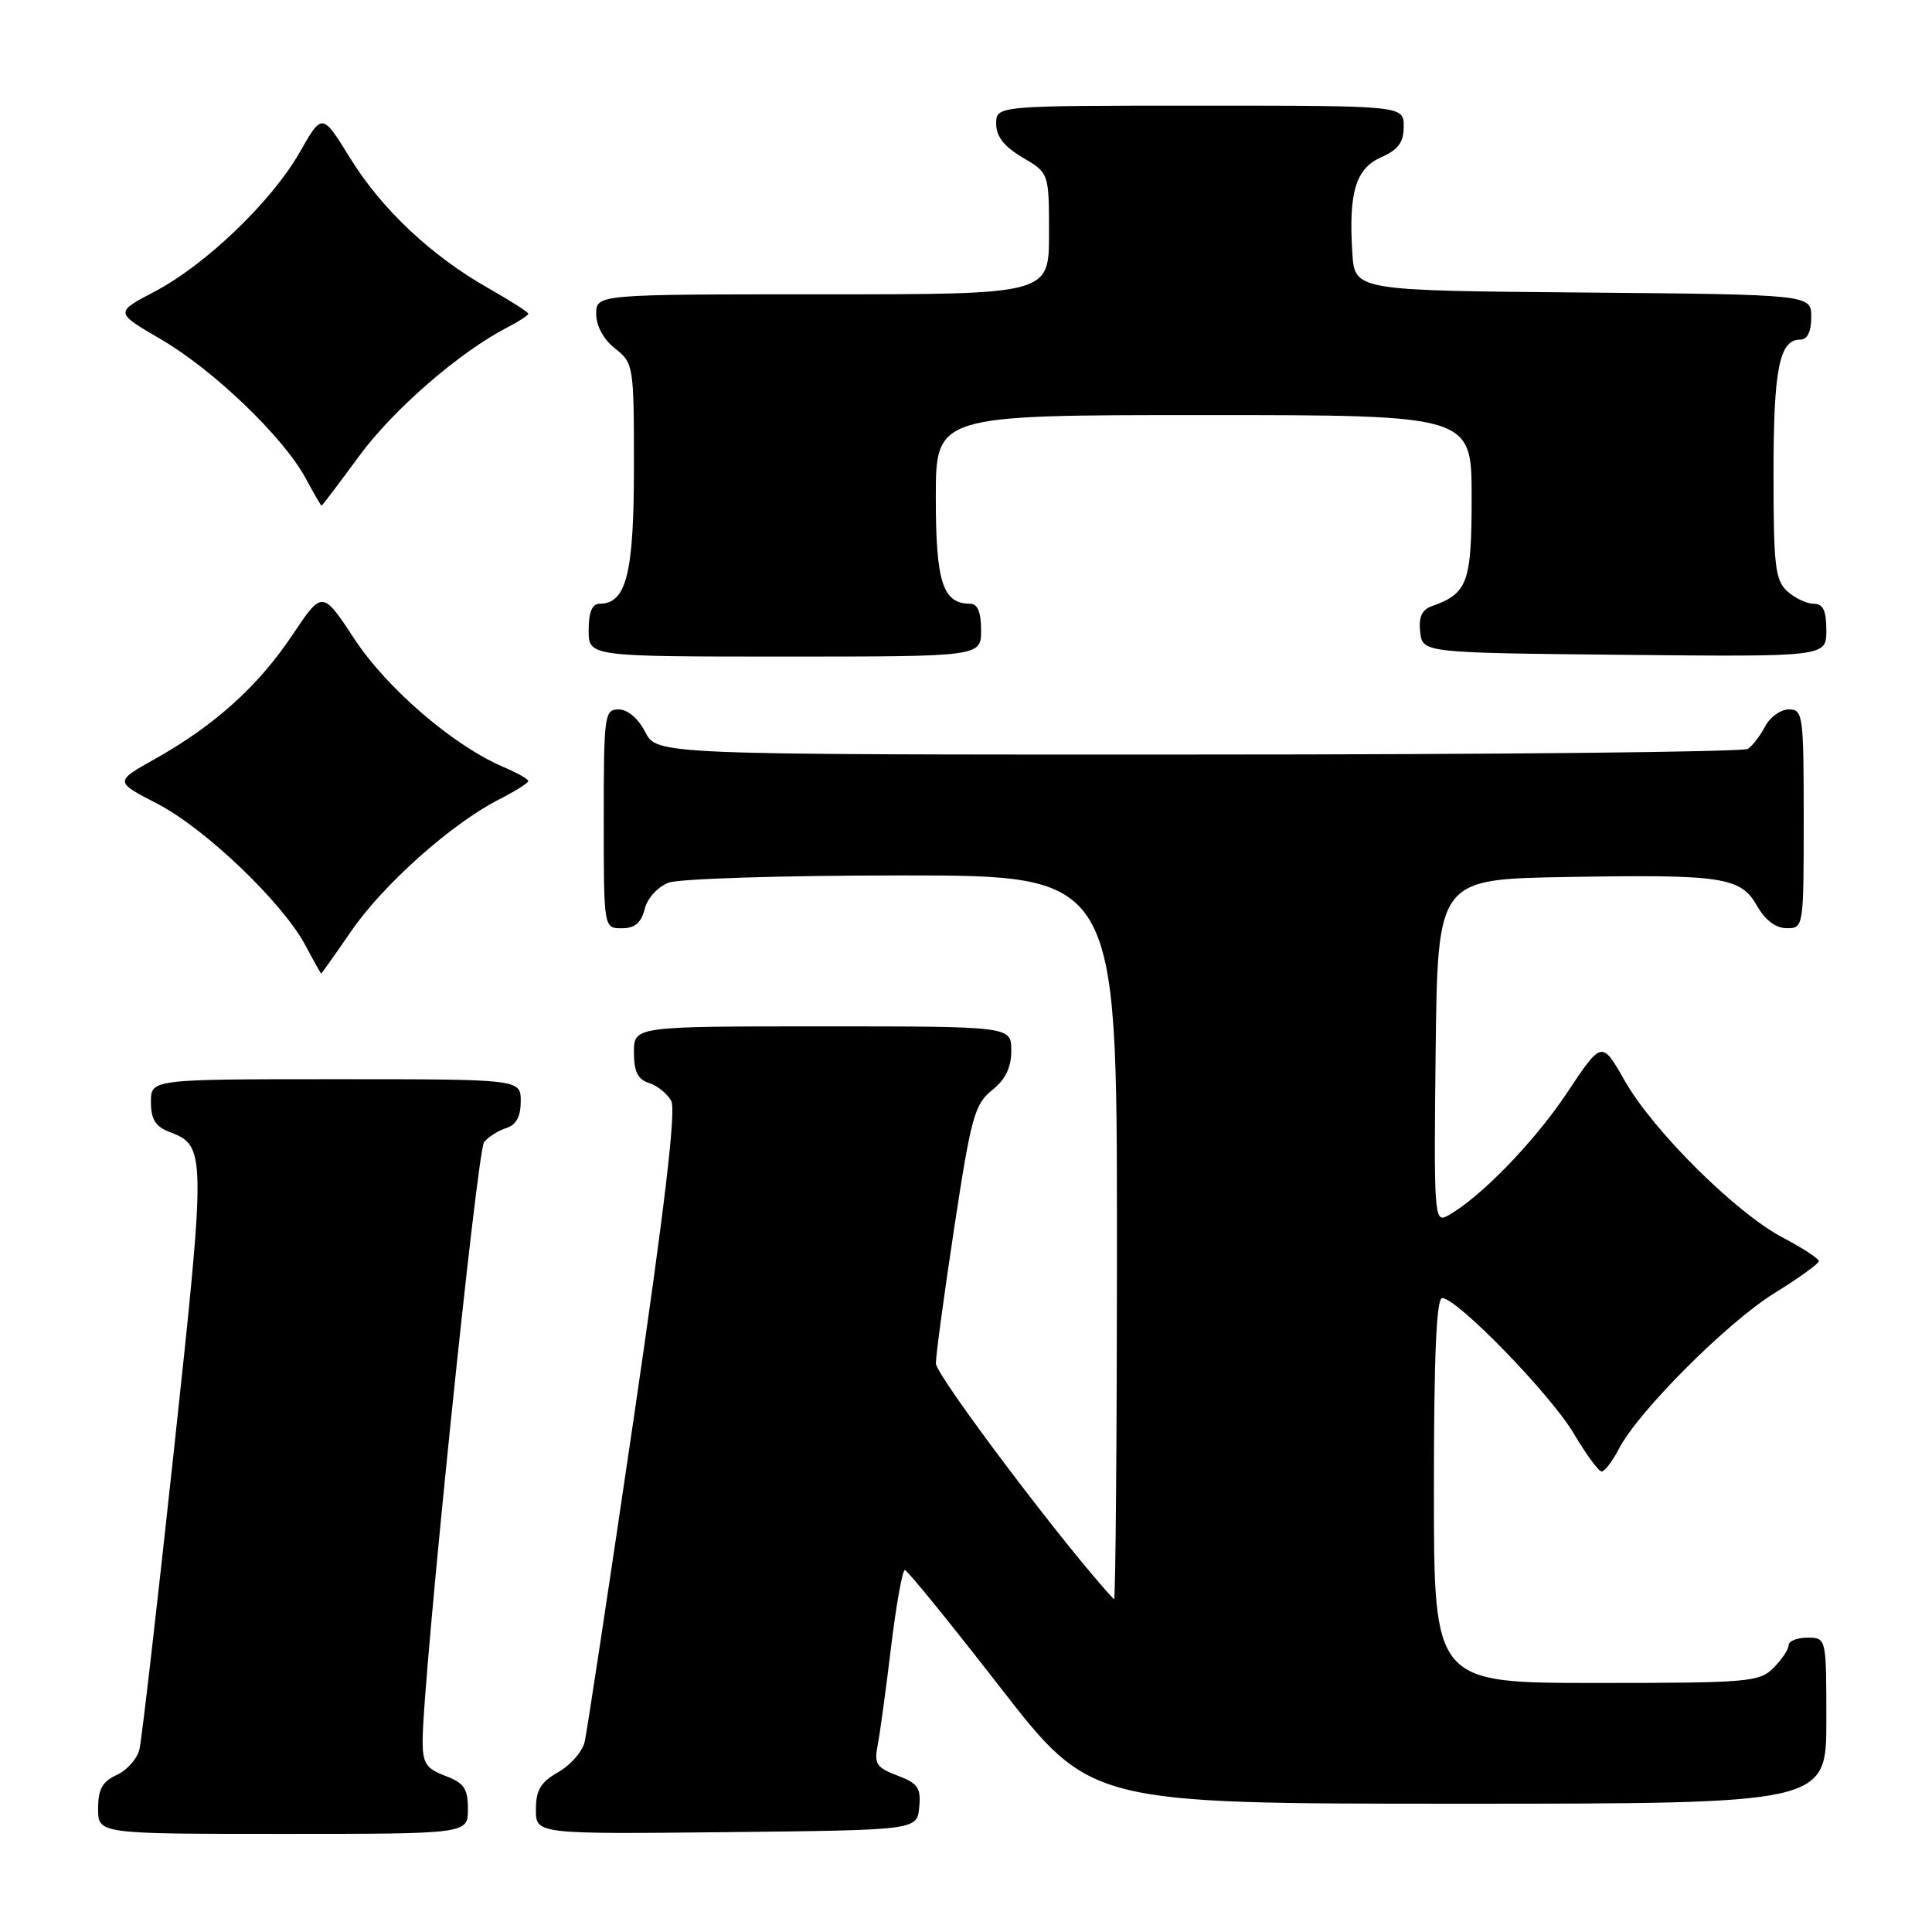 <?xml version="1.0" encoding="UTF-8" standalone="no"?>
<!DOCTYPE svg PUBLIC "-//W3C//DTD SVG 1.1//EN" "http://www.w3.org/Graphics/SVG/1.1/DTD/svg11.dtd" >
<svg xmlns="http://www.w3.org/2000/svg" xmlns:xlink="http://www.w3.org/1999/xlink" version="1.1" viewBox="0 0 256 256">
 <g >
 <path fill="currentColor"
d=" M 62.00 239.72 C 62.00 236.99 61.49 236.25 59.00 235.31 C 56.46 234.35 56.00 233.64 56.00 230.71 C 56.00 222.69 63.21 152.45 64.15 151.32 C 64.72 150.63 66.04 149.80 67.09 149.47 C 68.40 149.06 69.00 147.94 69.00 145.93 C 69.00 143.00 69.00 143.00 44.50 143.00 C 20.00 143.00 20.00 143.00 20.00 146.02 C 20.00 148.31 20.60 149.28 22.44 149.98 C 27.31 151.83 27.32 152.48 23.04 192.23 C 20.83 212.73 18.78 230.53 18.48 231.78 C 18.19 233.04 16.83 234.57 15.47 235.19 C 13.56 236.07 13.00 237.08 13.00 239.66 C 13.00 243.00 13.00 243.00 37.50 243.00 C 62.00 243.00 62.00 243.00 62.00 239.72 Z  M 121.80 239.49 C 122.05 236.90 121.64 236.30 118.91 235.27 C 116.15 234.23 115.81 233.71 116.29 231.29 C 116.59 229.75 117.39 223.89 118.07 218.25 C 118.75 212.61 119.58 208.02 119.90 208.04 C 120.23 208.06 125.90 215.04 132.50 223.54 C 144.50 239.00 144.50 239.00 193.25 239.00 C 242.00 239.00 242.00 239.00 242.00 228.00 C 242.00 217.00 242.00 217.00 239.50 217.00 C 238.12 217.00 237.00 217.45 237.00 218.00 C 237.00 218.55 236.10 219.90 235.00 221.00 C 233.12 222.88 231.67 223.00 211.50 223.00 C 190.00 223.00 190.00 223.00 190.00 197.50 C 190.00 179.66 190.33 172.00 191.10 172.00 C 193.06 172.00 205.42 184.72 208.50 189.90 C 210.15 192.69 211.83 194.97 212.22 194.98 C 212.62 194.99 213.65 193.64 214.51 191.98 C 217.08 187.01 228.90 175.19 235.15 171.33 C 238.37 169.34 241.00 167.44 241.00 167.11 C 241.00 166.77 238.86 165.37 236.25 164.00 C 230.00 160.71 219.06 149.85 215.27 143.18 C 212.25 137.86 212.25 137.86 207.58 144.89 C 203.25 151.39 195.95 158.88 191.73 161.14 C 190.06 162.04 189.98 160.83 190.23 139.30 C 190.50 116.50 190.50 116.50 207.50 116.21 C 228.31 115.85 230.64 116.20 232.83 120.05 C 233.90 121.93 235.31 122.99 236.75 122.99 C 238.98 123.00 239.00 122.87 239.00 108.50 C 239.00 94.75 238.90 94.00 237.04 94.00 C 235.95 94.00 234.54 95.01 233.89 96.25 C 233.23 97.49 232.21 98.83 231.60 99.23 C 231.00 99.64 198.22 99.98 158.78 99.98 C 87.05 100.00 87.05 100.00 85.50 97.00 C 84.57 95.20 83.16 94.00 81.97 94.00 C 80.10 94.00 80.00 94.73 80.00 108.50 C 80.00 123.00 80.00 123.00 82.39 123.00 C 84.12 123.00 84.96 122.29 85.42 120.46 C 85.78 119.02 87.15 117.51 88.59 116.96 C 90.01 116.43 103.72 116.00 119.57 116.00 C 148.00 116.00 148.00 116.00 148.00 164.17 C 148.00 190.66 147.82 212.15 147.61 211.92 C 141.51 205.44 124.00 182.25 124.01 180.66 C 124.02 179.47 125.13 171.30 126.47 162.50 C 128.67 148.03 129.15 146.30 131.45 144.46 C 133.23 143.04 134.00 141.45 134.00 139.21 C 134.00 136.00 134.00 136.00 109.00 136.00 C 84.00 136.00 84.00 136.00 84.00 139.43 C 84.00 141.99 84.51 143.03 86.00 143.50 C 87.10 143.85 88.43 144.93 88.95 145.90 C 89.60 147.12 88.04 160.28 83.95 188.09 C 80.68 210.31 77.77 229.54 77.47 230.82 C 77.17 232.09 75.60 233.89 73.97 234.82 C 71.64 236.14 71.01 237.20 71.01 239.77 C 71.00 243.03 71.00 243.03 96.25 242.77 C 121.50 242.50 121.50 242.50 121.80 239.49 Z  M 46.56 123.35 C 50.79 117.20 59.84 109.14 66.07 105.96 C 68.23 104.86 70.00 103.75 70.00 103.49 C 70.00 103.24 68.54 102.41 66.75 101.65 C 60.13 98.84 51.29 91.25 46.98 84.69 C 42.71 78.21 42.71 78.21 38.74 84.15 C 34.23 90.90 28.44 96.12 20.58 100.54 C 15.17 103.57 15.17 103.57 20.83 106.49 C 27.17 109.76 37.46 119.60 40.48 125.28 C 41.56 127.32 42.50 129.00 42.56 129.00 C 42.62 129.00 44.42 126.46 46.56 123.35 Z  M 130.00 83.50 C 130.00 81.13 129.54 80.00 128.57 80.00 C 124.92 80.00 124.00 77.17 124.00 65.93 C 124.00 55.00 124.00 55.00 159.50 55.00 C 195.00 55.00 195.00 55.00 195.00 65.85 C 195.00 77.24 194.49 78.63 189.68 80.34 C 188.40 80.80 187.96 81.80 188.18 83.74 C 188.50 86.50 188.50 86.50 215.25 86.77 C 242.00 87.03 242.00 87.03 242.00 83.52 C 242.00 80.90 241.57 80.00 240.33 80.00 C 239.41 80.00 237.83 79.26 236.83 78.35 C 235.22 76.89 235.00 74.99 235.00 62.78 C 235.00 48.88 235.77 45.00 238.54 45.00 C 239.49 45.00 240.00 43.97 240.00 42.01 C 240.00 39.03 240.00 39.03 209.75 38.76 C 179.50 38.50 179.50 38.50 179.19 33.50 C 178.68 25.50 179.64 22.32 183.03 20.83 C 185.29 19.83 186.00 18.85 186.00 16.76 C 186.00 14.00 186.00 14.00 159.00 14.00 C 132.00 14.00 132.00 14.00 132.00 16.40 C 132.00 18.09 133.05 19.42 135.50 20.87 C 139.00 22.93 139.00 22.93 139.00 30.97 C 139.00 39.00 139.00 39.00 109.00 39.00 C 79.00 39.00 79.00 39.00 79.00 41.61 C 79.00 43.19 79.98 44.98 81.50 46.18 C 83.95 48.11 84.00 48.42 84.00 61.85 C 84.00 76.01 83.00 80.00 79.44 80.00 C 78.46 80.00 78.00 81.12 78.00 83.50 C 78.00 87.00 78.00 87.00 104.00 87.00 C 130.00 87.00 130.00 87.00 130.00 83.50 Z  M 47.59 60.43 C 52.11 54.27 60.85 46.68 67.21 43.39 C 68.74 42.60 70.00 41.78 70.00 41.57 C 70.00 41.36 67.64 39.85 64.75 38.21 C 57.13 33.89 50.56 27.71 46.37 20.91 C 42.69 14.96 42.69 14.96 39.72 20.17 C 35.97 26.73 27.24 35.10 20.45 38.66 C 15.22 41.40 15.22 41.40 21.31 44.95 C 28.26 48.99 37.57 57.93 40.48 63.34 C 41.57 65.35 42.52 67.00 42.61 67.00 C 42.70 67.00 44.94 64.04 47.59 60.43 Z "/>
</g>
</svg>